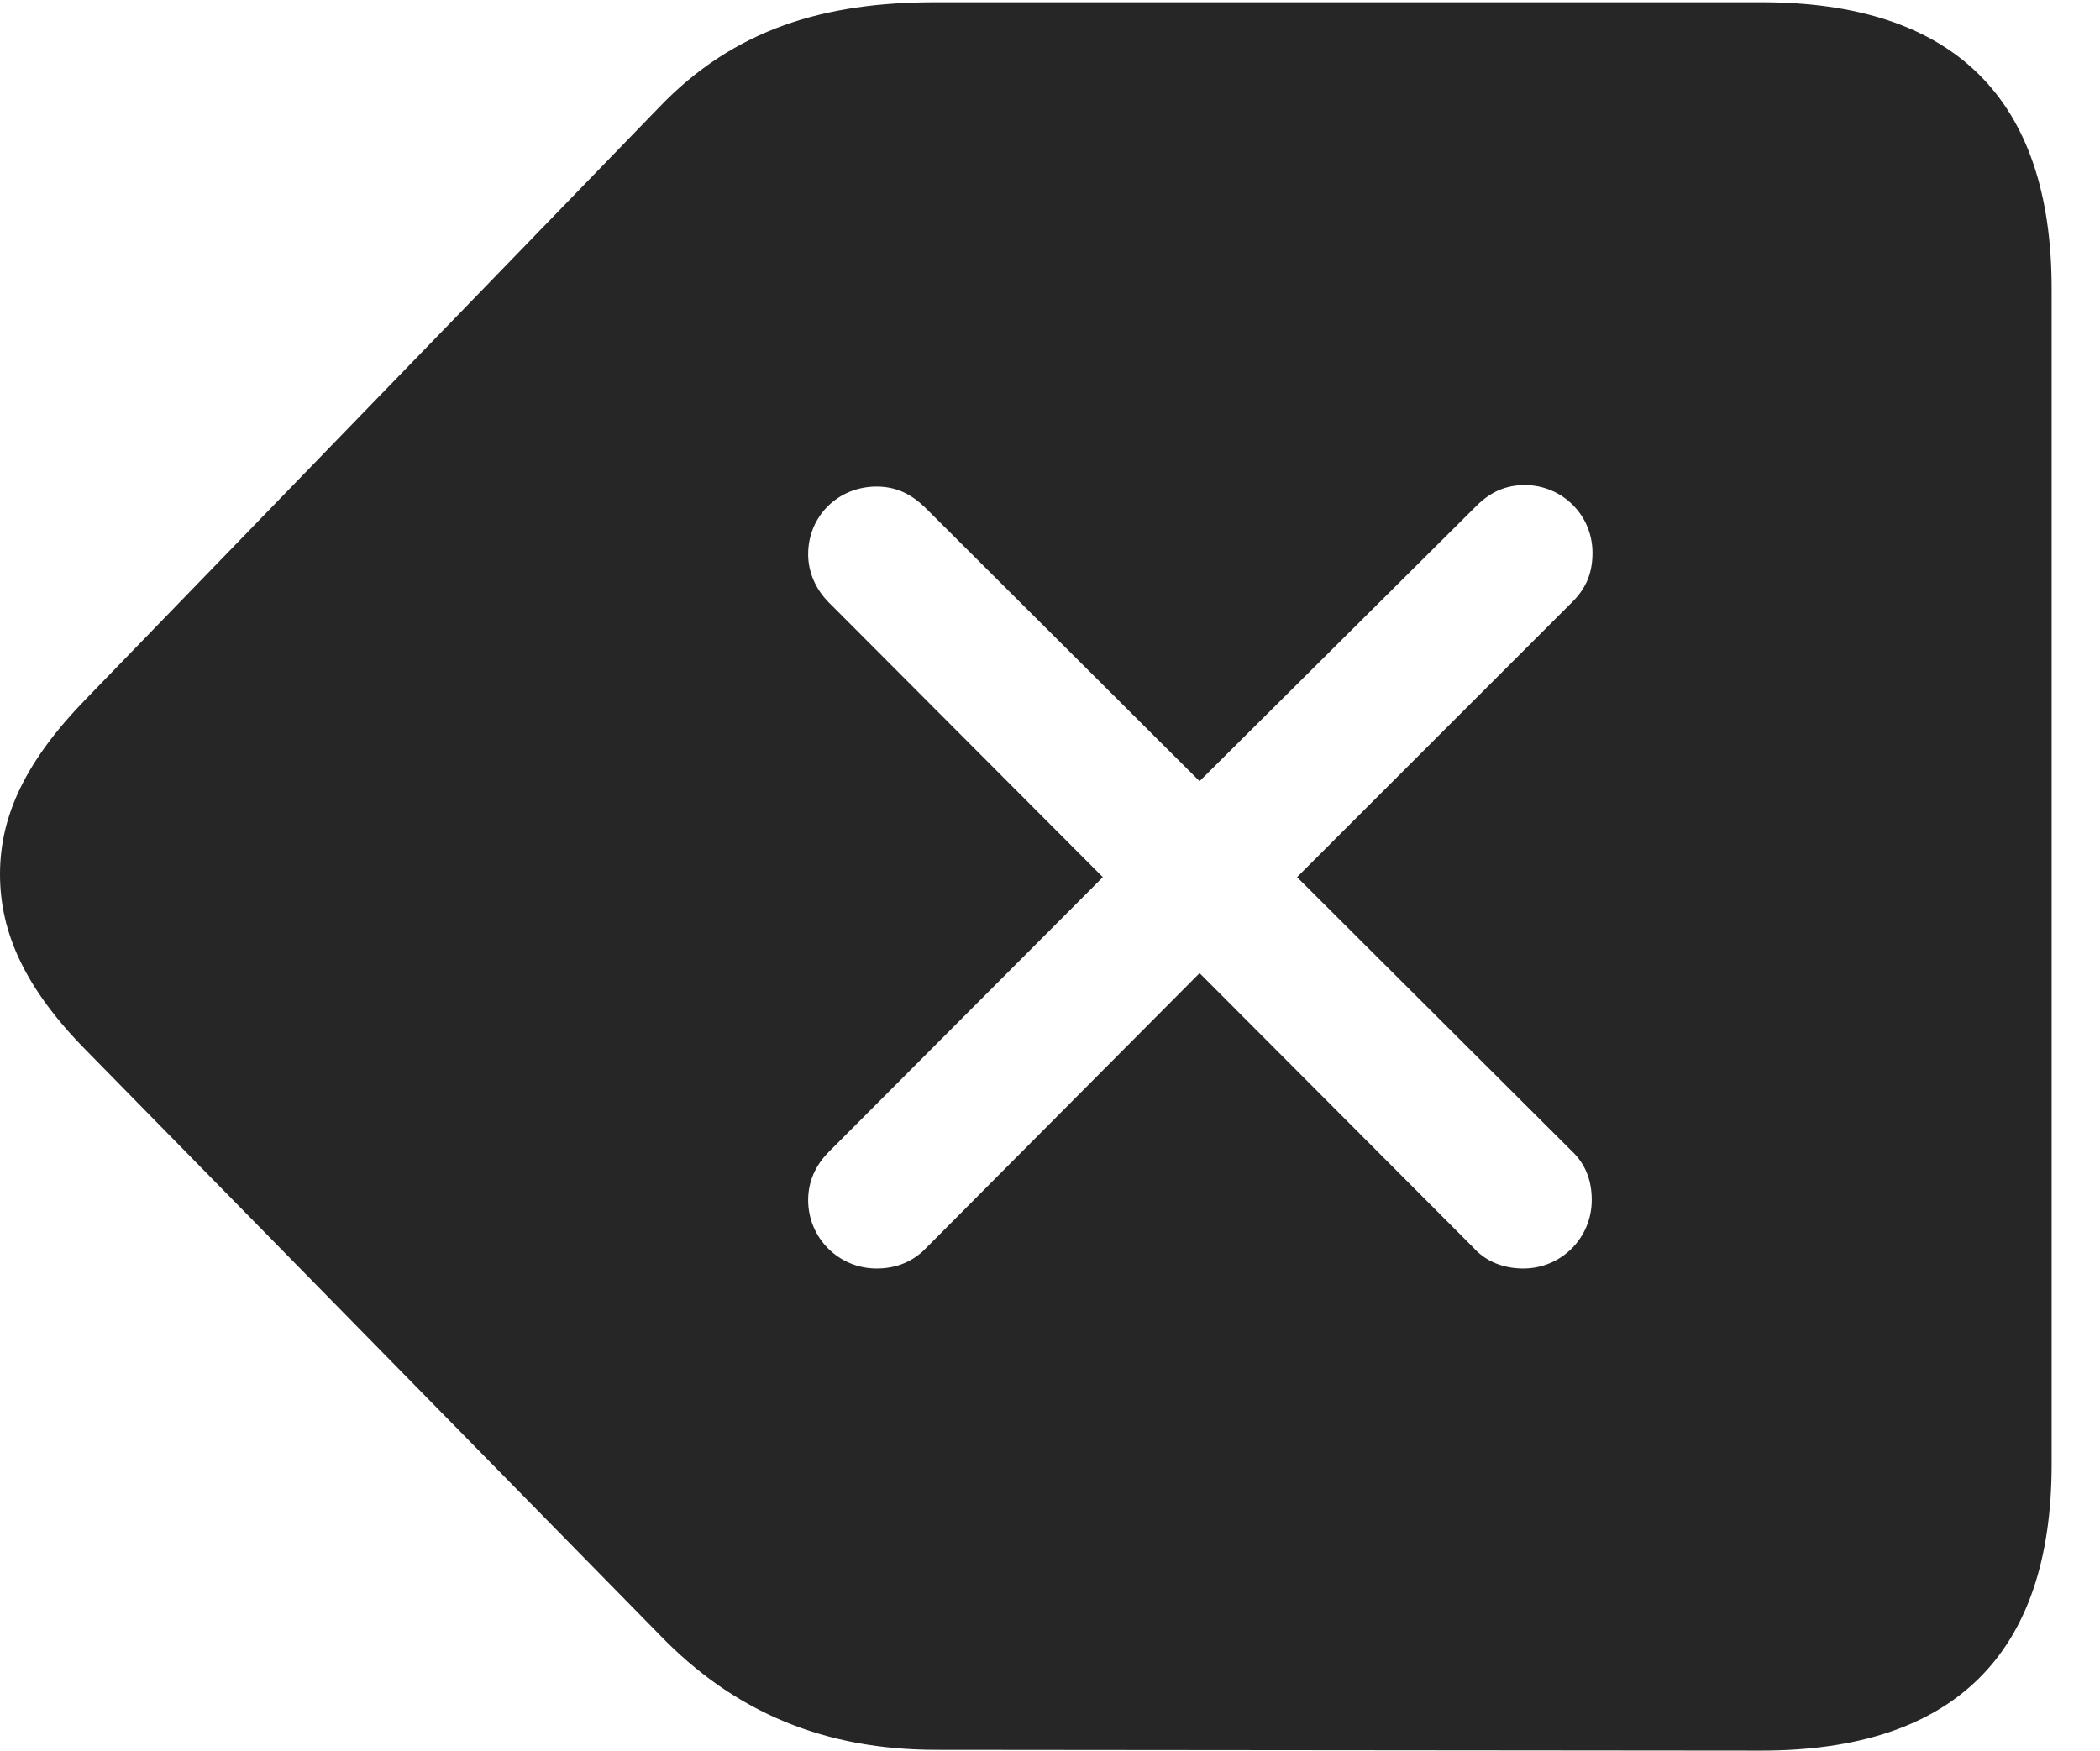 <?xml version="1.0" encoding="UTF-8"?>
<!--Generator: Apple Native CoreSVG 326-->
<!DOCTYPE svg
PUBLIC "-//W3C//DTD SVG 1.1//EN"
       "http://www.w3.org/Graphics/SVG/1.1/DTD/svg11.dtd">
<svg version="1.1" xmlns="http://www.w3.org/2000/svg" xmlns:xlink="http://www.w3.org/1999/xlink" viewBox="0 0 705.5 588.25">
 <g>
  <rect height="588.25" opacity="0" width="705.5" x="0" y="0"/>
  <path d="M689.25 97L689.25 492C689.25 556 656.25 588.25 591.75 588.25L314.5 588C277.5 588 247 575.75 221.5 549.25L29 353C8.5 332.25 0 313.5 0 293.75C0 274 8.75 255.5 29 234.75L221.25 36.25C246.75 9.5 277.25 0.75 314.25 0.75L591.75 0.75C656.25 0.75 689.25 33 689.25 97ZM496 170L403 262.5L310.5 170.25C306 166 301 163.5 294.5 163.5C281.75 163.5 271.5 173.25 271.5 186.25C271.5 192.25 274 198 278.5 202.5L370.5 294.75L278.5 387C274 391.5 271.5 397 271.5 403.25C271.5 416 281.75 426.25 294.5 426.25C301 426.25 306.75 424 311.25 419.25L403 327L495 419.25C499.25 424 505.25 426.25 511.75 426.25C524.5 426.25 534.75 416 534.75 403.25C534.75 396.75 532.75 391.25 528 386.75L435.75 294.75L528.25 202.25C533.25 197.25 535 192 535 185.75C535 173 524.75 163 512.25 163C506 163 500.75 165.25 496 170Z" fill="black" fill-opacity="0.85"/>
 </g>
</svg>
